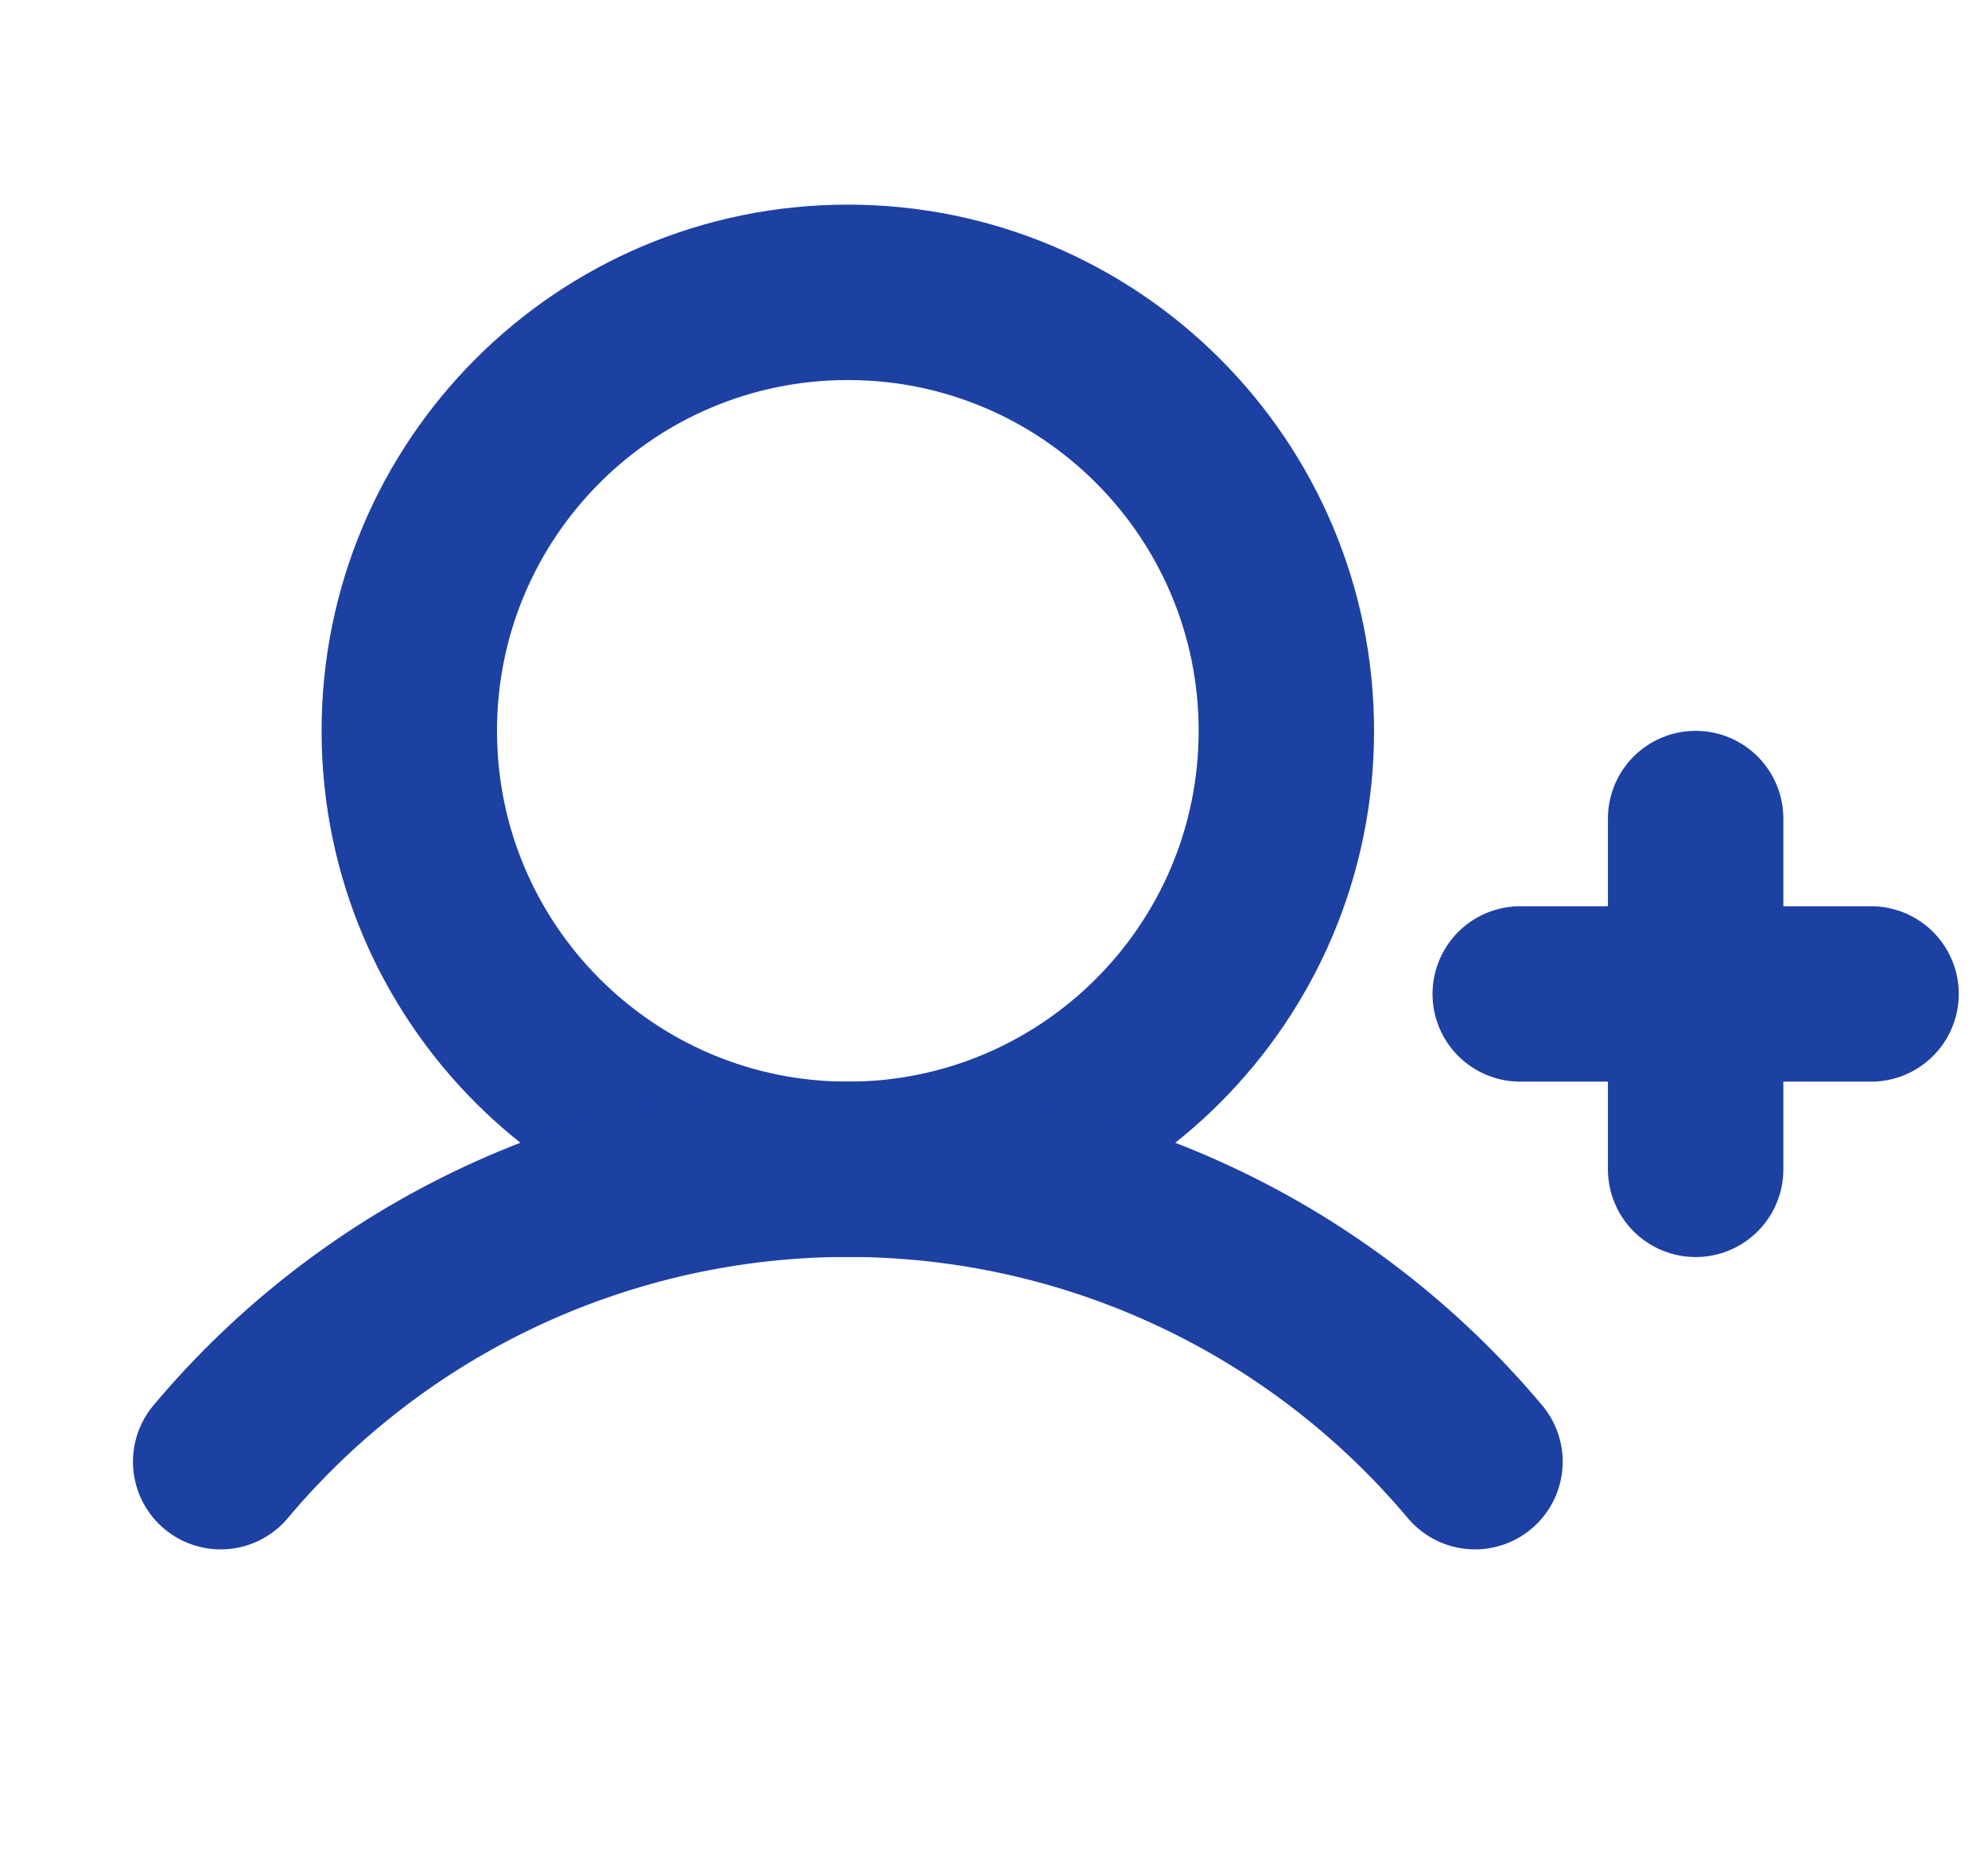 <svg width="17" height="16" viewBox="0 0 17 16" fill="none" xmlns="http://www.w3.org/2000/svg">
<path d="M13 8.5H16" stroke="#1D40A3" stroke-width="1.5" stroke-linecap="round" stroke-linejoin="round"/>
<path d="M14.5 7V10" stroke="#1D40A3" stroke-width="1.5" stroke-linecap="round" stroke-linejoin="round"/>
<path d="M7.25 10C9.321 10 11 8.321 11 6.25C11 4.179 9.321 2.5 7.25 2.5C5.179 2.5 3.5 4.179 3.5 6.25C3.5 8.321 5.179 10 7.25 10Z" stroke="#1D40A3" stroke-width="1.5" stroke-miterlimit="10"/>
<path d="M1.887 12.5C2.544 11.717 3.365 11.087 4.291 10.655C5.218 10.223 6.228 9.999 7.25 9.999C8.272 9.999 9.282 10.223 10.208 10.655C11.135 11.087 11.955 11.717 12.613 12.5" stroke="#1D40A3" stroke-width="1.5" stroke-linecap="round" stroke-linejoin="round"/>
</svg>
